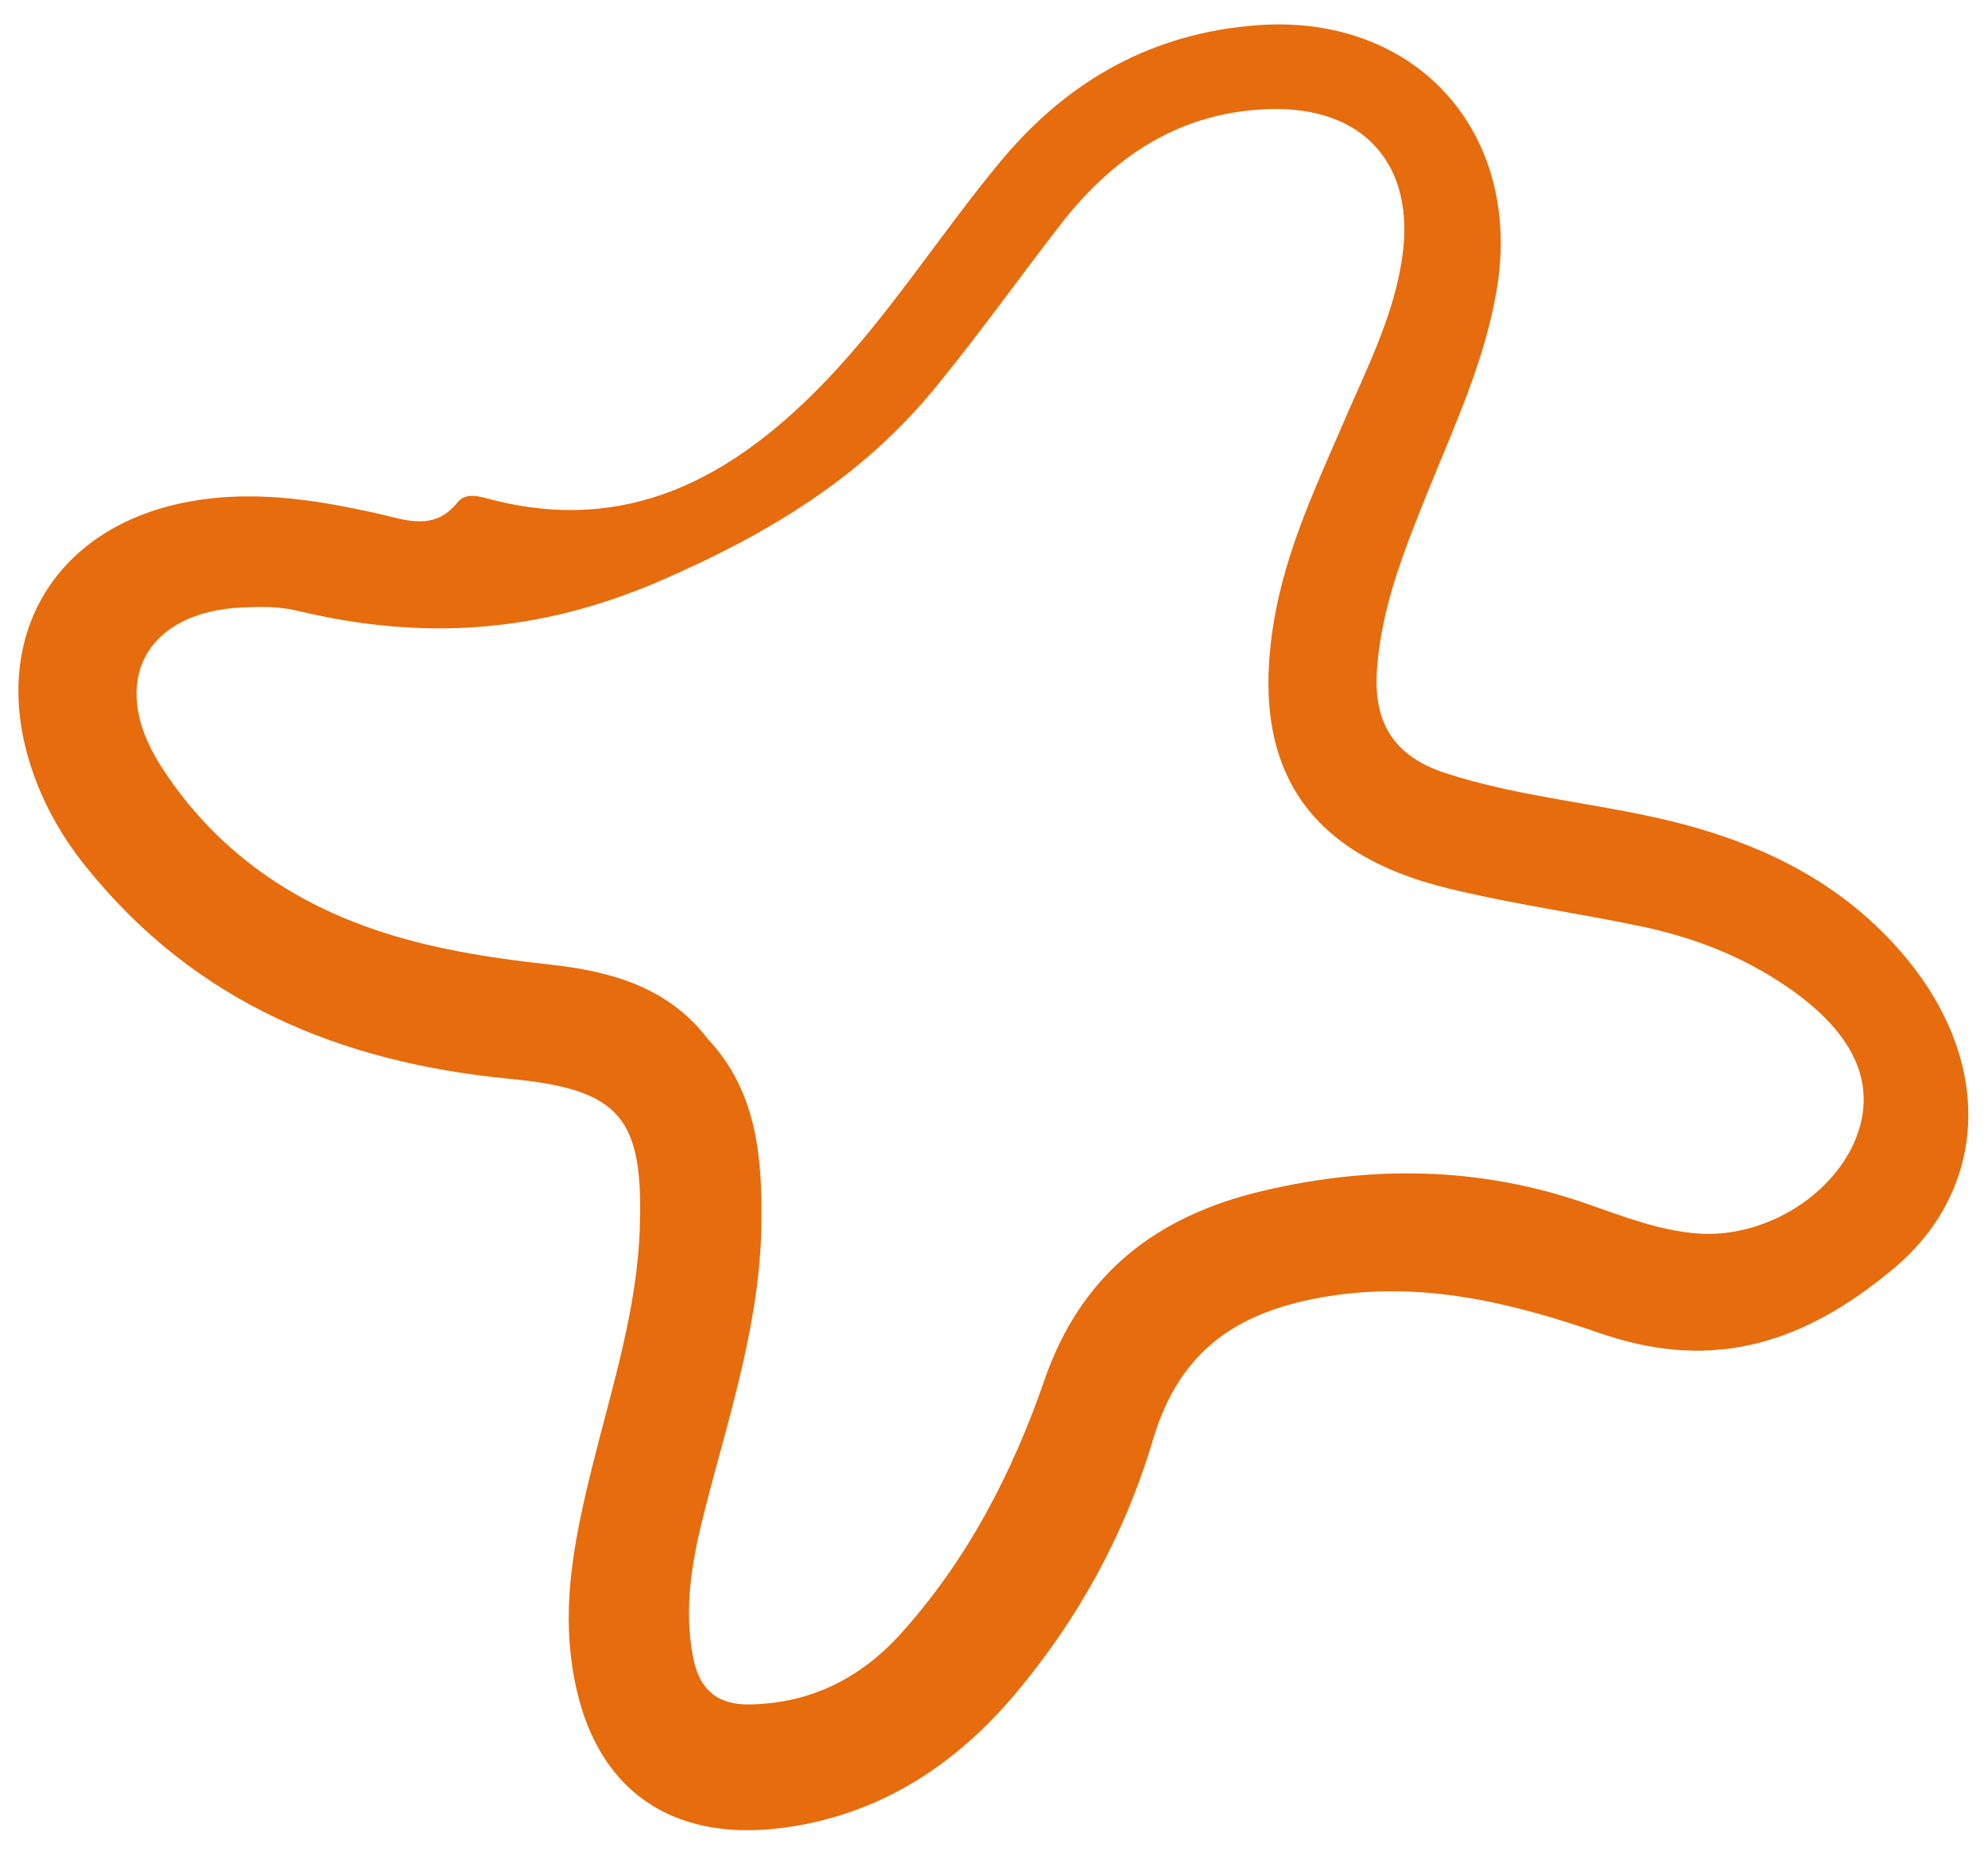 <svg width="75" height="70" viewBox="0 0 75 70" fill="none" xmlns="http://www.w3.org/2000/svg">
<path d="M71.598 47.727C67.737 51.038 64.219 51.636 60.343 50.296C57.027 49.151 53.695 48.336 50.116 48.908C46.779 49.441 44.522 50.875 43.499 54.315C42.451 57.854 40.675 61.104 38.27 63.949C36.088 66.525 33.404 68.312 30.037 68.891C25.173 69.724 22.082 67.35 21.532 62.441C21.26 60.014 21.764 57.688 22.337 55.362C23.073 52.383 24.03 49.455 24.137 46.35C24.279 42.186 23.421 41.107 19.262 40.708C12.876 40.097 7.361 37.837 3.236 32.694C2.231 31.443 1.492 30.075 1.057 28.557C-0.256 23.93 2.078 20.029 6.776 19C9.305 18.443 11.796 18.826 14.279 19.384C15.316 19.619 16.379 20.059 17.267 18.949C17.598 18.54 18.151 18.751 18.616 18.869C23.64 20.135 27.508 18.072 30.898 14.637C33.489 12.009 35.433 8.865 37.788 6.042C40.315 3.015 43.494 1.242 47.44 0.951C53.409 0.513 57.464 4.983 56.466 10.932C56.012 13.64 54.845 16.125 53.824 18.653C52.962 20.8 52.099 22.947 51.944 25.312C51.812 27.312 52.631 28.553 54.534 29.17C57.08 30 59.747 30.253 62.346 30.821C65.962 31.612 69.224 33.04 71.716 35.914C75.287 40.034 74.953 44.795 71.598 47.727ZM26.696 39.192C28.545 41.159 28.747 43.597 28.726 46.086C28.697 49.827 27.524 53.334 26.608 56.901C26.13 58.76 25.77 60.617 26.155 62.564C26.395 63.773 27.087 64.332 28.288 64.309C30.605 64.267 32.488 63.309 34.02 61.601C36.516 58.817 38.197 55.56 39.407 52.06C40.788 48.069 43.628 45.873 47.642 44.932C51.727 43.97 55.749 44.011 59.746 45.377C61.163 45.863 62.567 46.438 64.084 46.543C66.634 46.717 69.283 45.039 70.08 42.78C70.789 40.754 69.855 38.879 67.356 37.189C65.686 36.058 63.849 35.356 61.898 34.949C59.49 34.445 57.049 34.109 54.664 33.527C49.234 32.212 47.124 28.885 48.073 23.364C48.528 20.714 49.667 18.302 50.718 15.867C51.58 13.87 52.582 11.91 52.899 9.724C53.417 6.21 51.447 4.019 47.915 4.115C44.512 4.211 41.995 5.906 39.982 8.507C38.402 10.551 36.903 12.656 35.263 14.653C32.495 18.033 28.964 20.156 24.901 21.919C20.286 23.914 15.889 24.173 11.181 23.035C10.527 22.88 9.817 22.89 9.143 22.919C5.499 23.081 4.075 25.725 6.026 28.831C7.67 31.436 9.966 33.339 12.812 34.567C15.359 35.664 18.038 36.095 20.765 36.396C23.059 36.65 25.208 37.245 26.696 39.192Z" fill="#E66C0D"/>
</svg>
